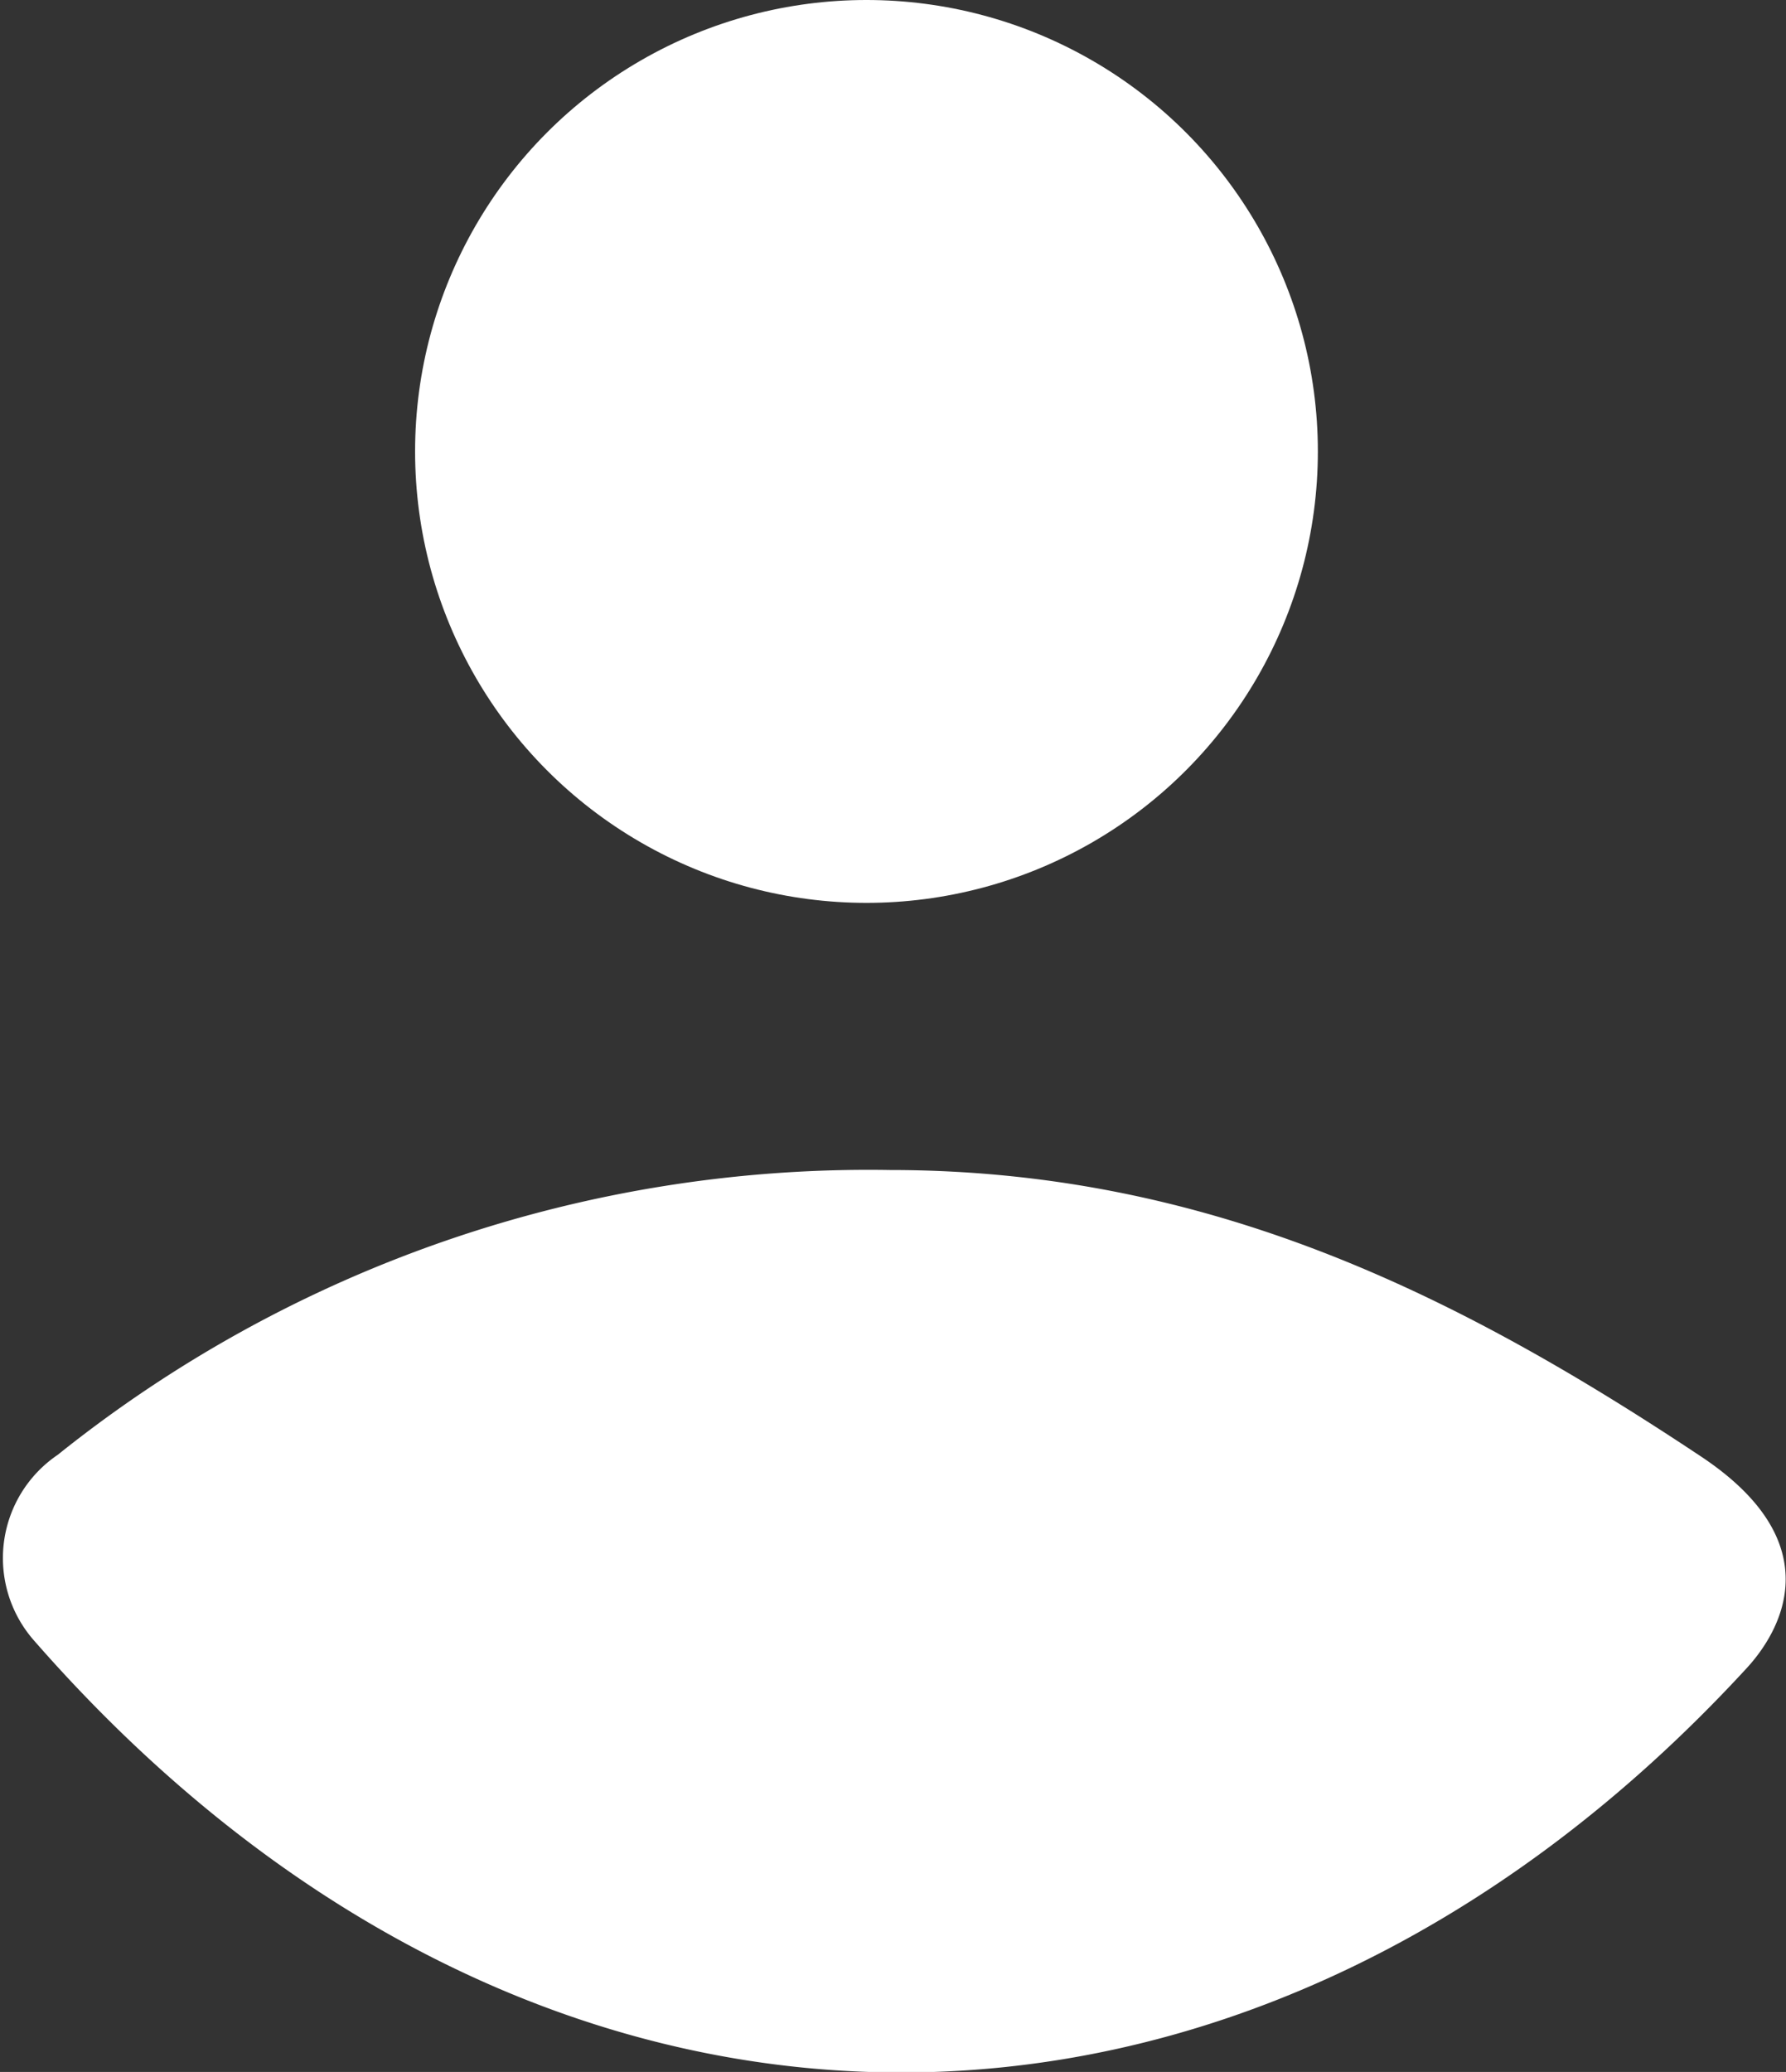 <svg xmlns="http://www.w3.org/2000/svg" viewBox="0 0 19.19 22.26"><rect x="0" y="0" width="19.19" height="22.26" fill="#333333" stroke="none"/><defs><style>.cls-1{fill:#fff;}</style></defs><title>profile</title><g id="Layer_2" data-name="Layer 2"><g id="Layer_1-2" data-name="Layer 1"><path class="cls-1" d="M.37,17.63a1.34,1.34,0,0,1,.25-2,13.92,13.92,0,0,1,8.94-3.06c3.4,0,6.07,1.32,8.69,3.06,1.53,1,.79,2,.51,2.3C13.39,23.76,5.73,23.76.37,17.63Z"/><circle class="cls-1" cx="9.31" cy="4.85" r="4.85"/></g></g></svg>
